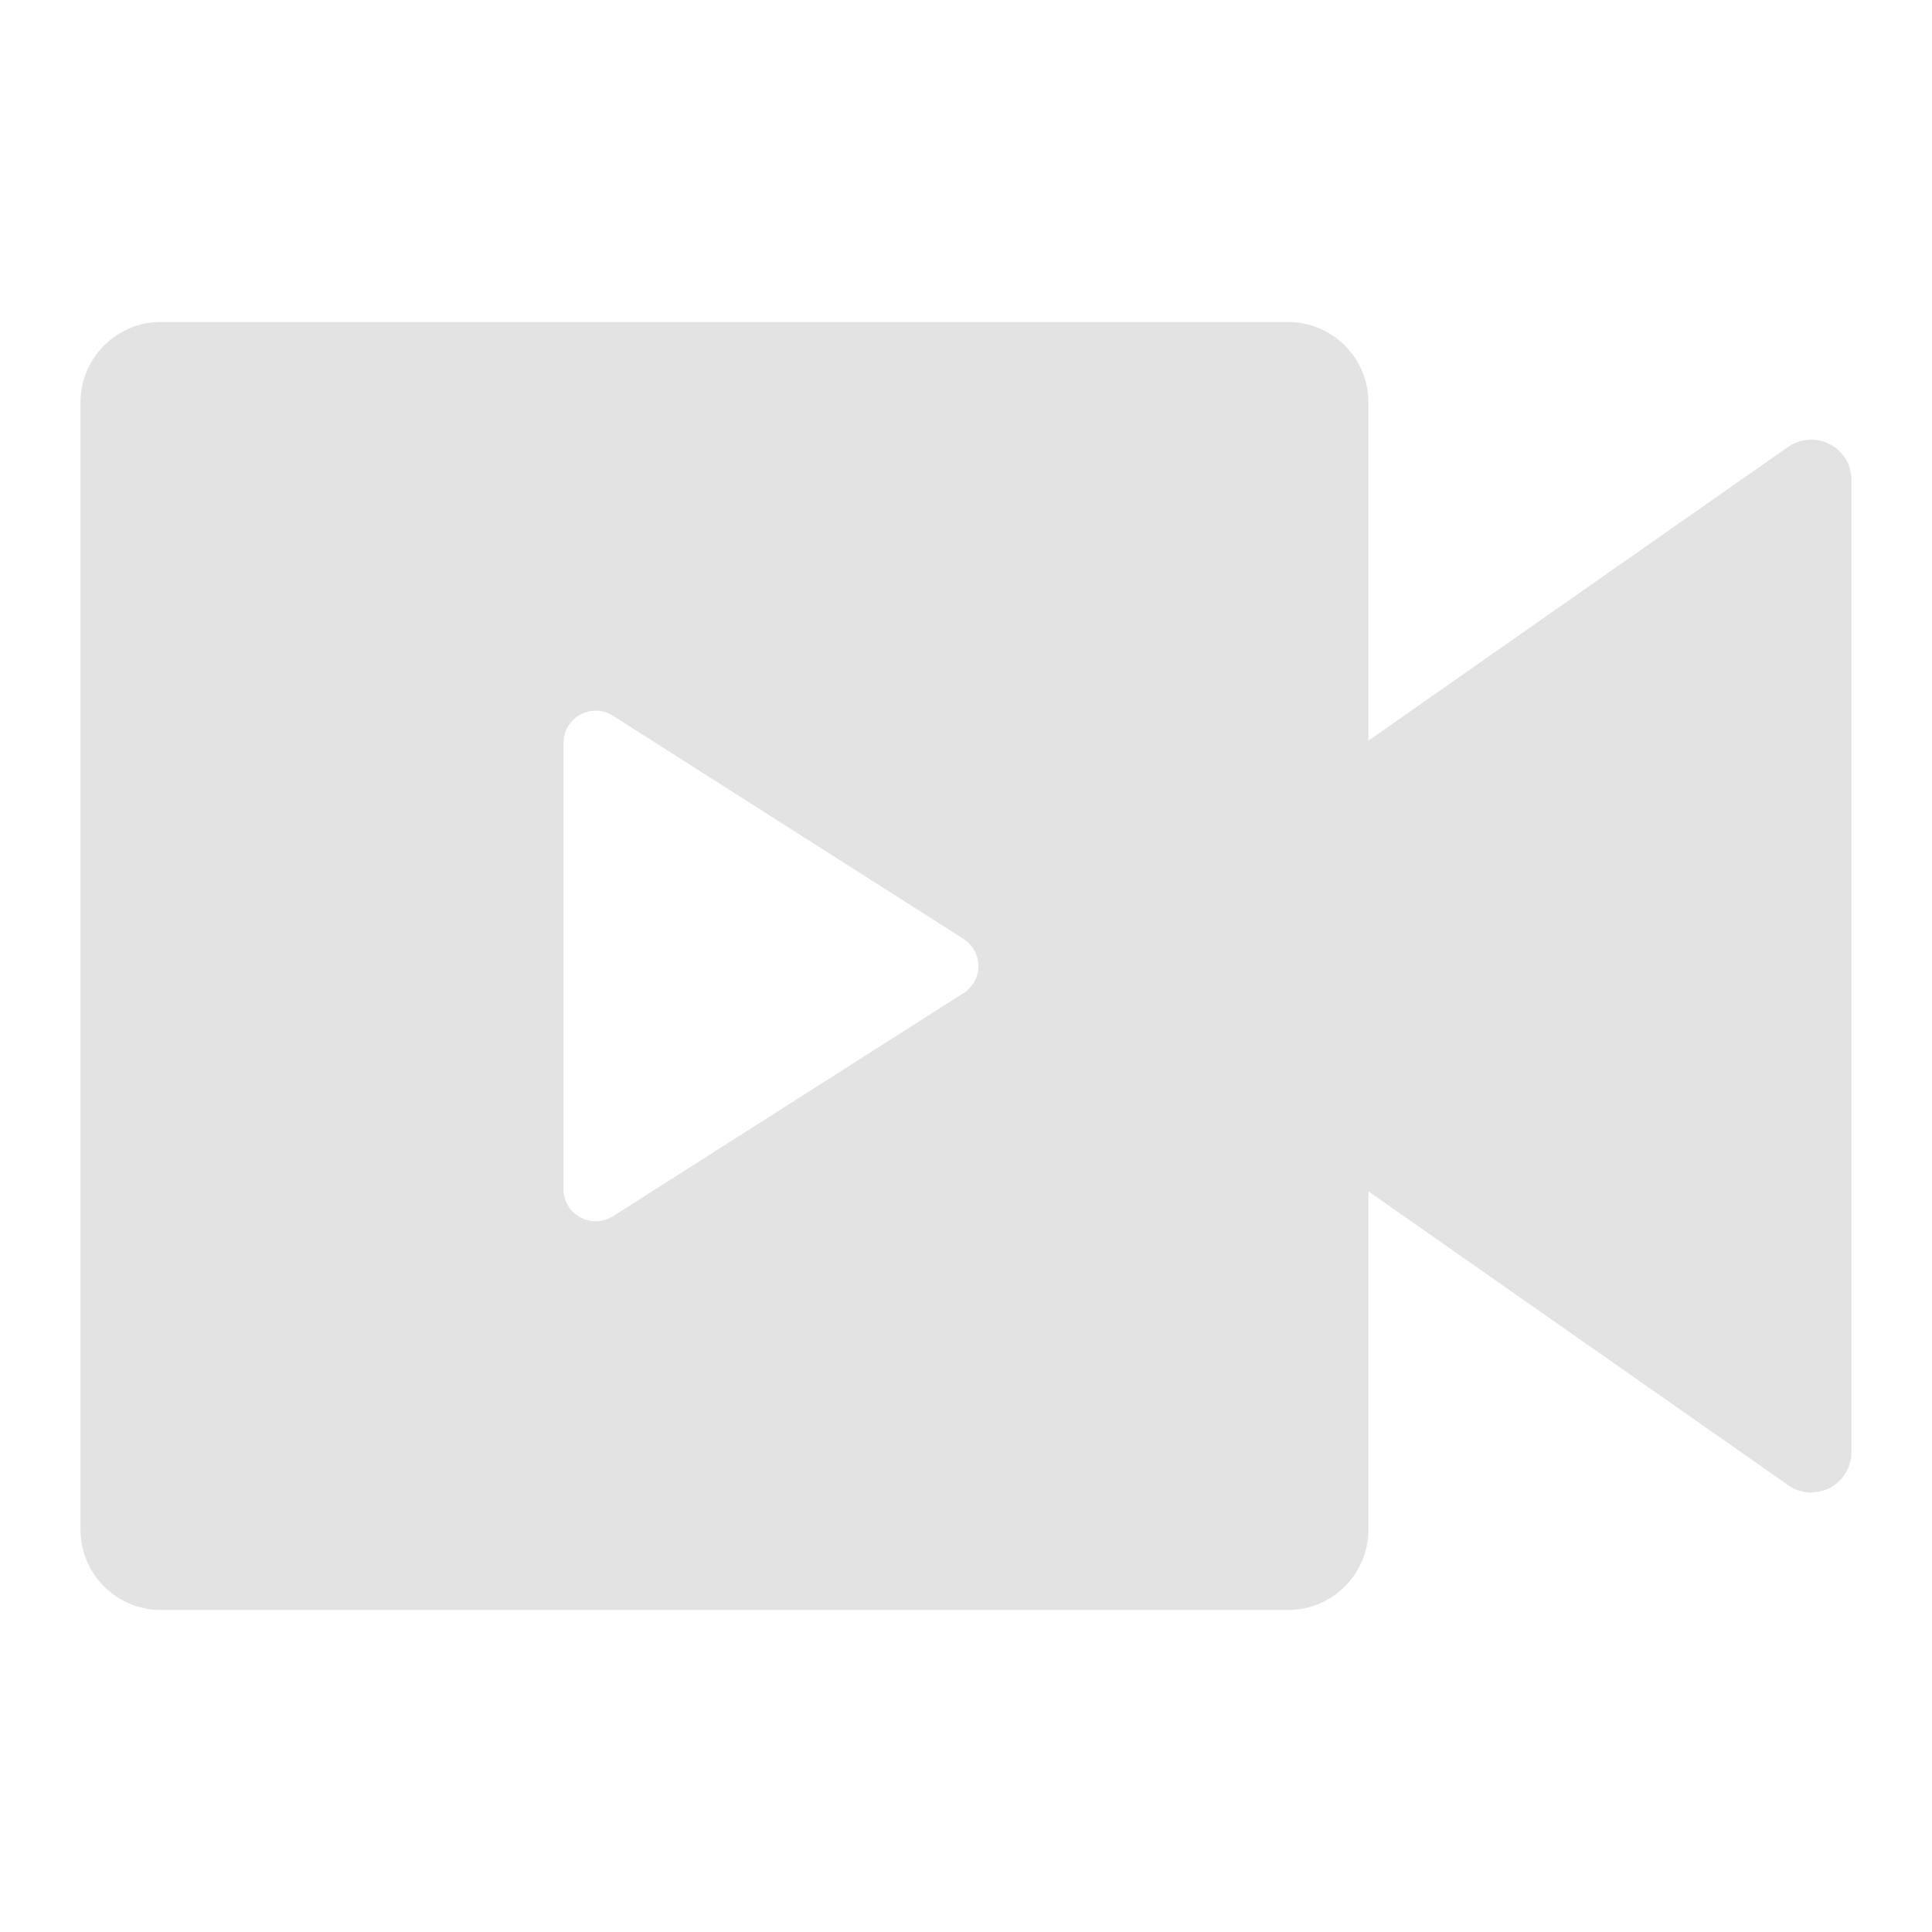 <svg width="20" height="20" viewBox="0 0 20 20" fill="none" xmlns="http://www.w3.org/2000/svg">
<path d="M13.333 3.333C13.793 3.333 14.166 3.706 14.166 4.167V7.667L18.511 4.626C18.699 4.494 18.959 4.54 19.091 4.728C19.14 4.798 19.166 4.881 19.166 4.967V15.033C19.166 15.263 18.98 15.45 18.75 15.45C18.664 15.45 18.581 15.424 18.511 15.374L14.166 12.333V15.833C14.166 16.294 13.793 16.667 13.333 16.667H1.666C1.206 16.667 0.833 16.294 0.833 15.833V4.167C0.833 3.706 1.206 3.333 1.666 3.333H13.333ZM6.166 7.357C6.005 7.357 5.871 7.472 5.84 7.623L5.833 7.691V12.309C5.833 12.373 5.851 12.435 5.885 12.489C5.972 12.624 6.14 12.676 6.285 12.621L6.345 12.591L9.974 10.281C10.016 10.255 10.05 10.22 10.077 10.179C10.163 10.043 10.139 9.868 10.027 9.761L9.974 9.719L6.345 7.409C6.292 7.375 6.23 7.357 6.166 7.357Z" fill="#E3E3E3"/>
</svg>
